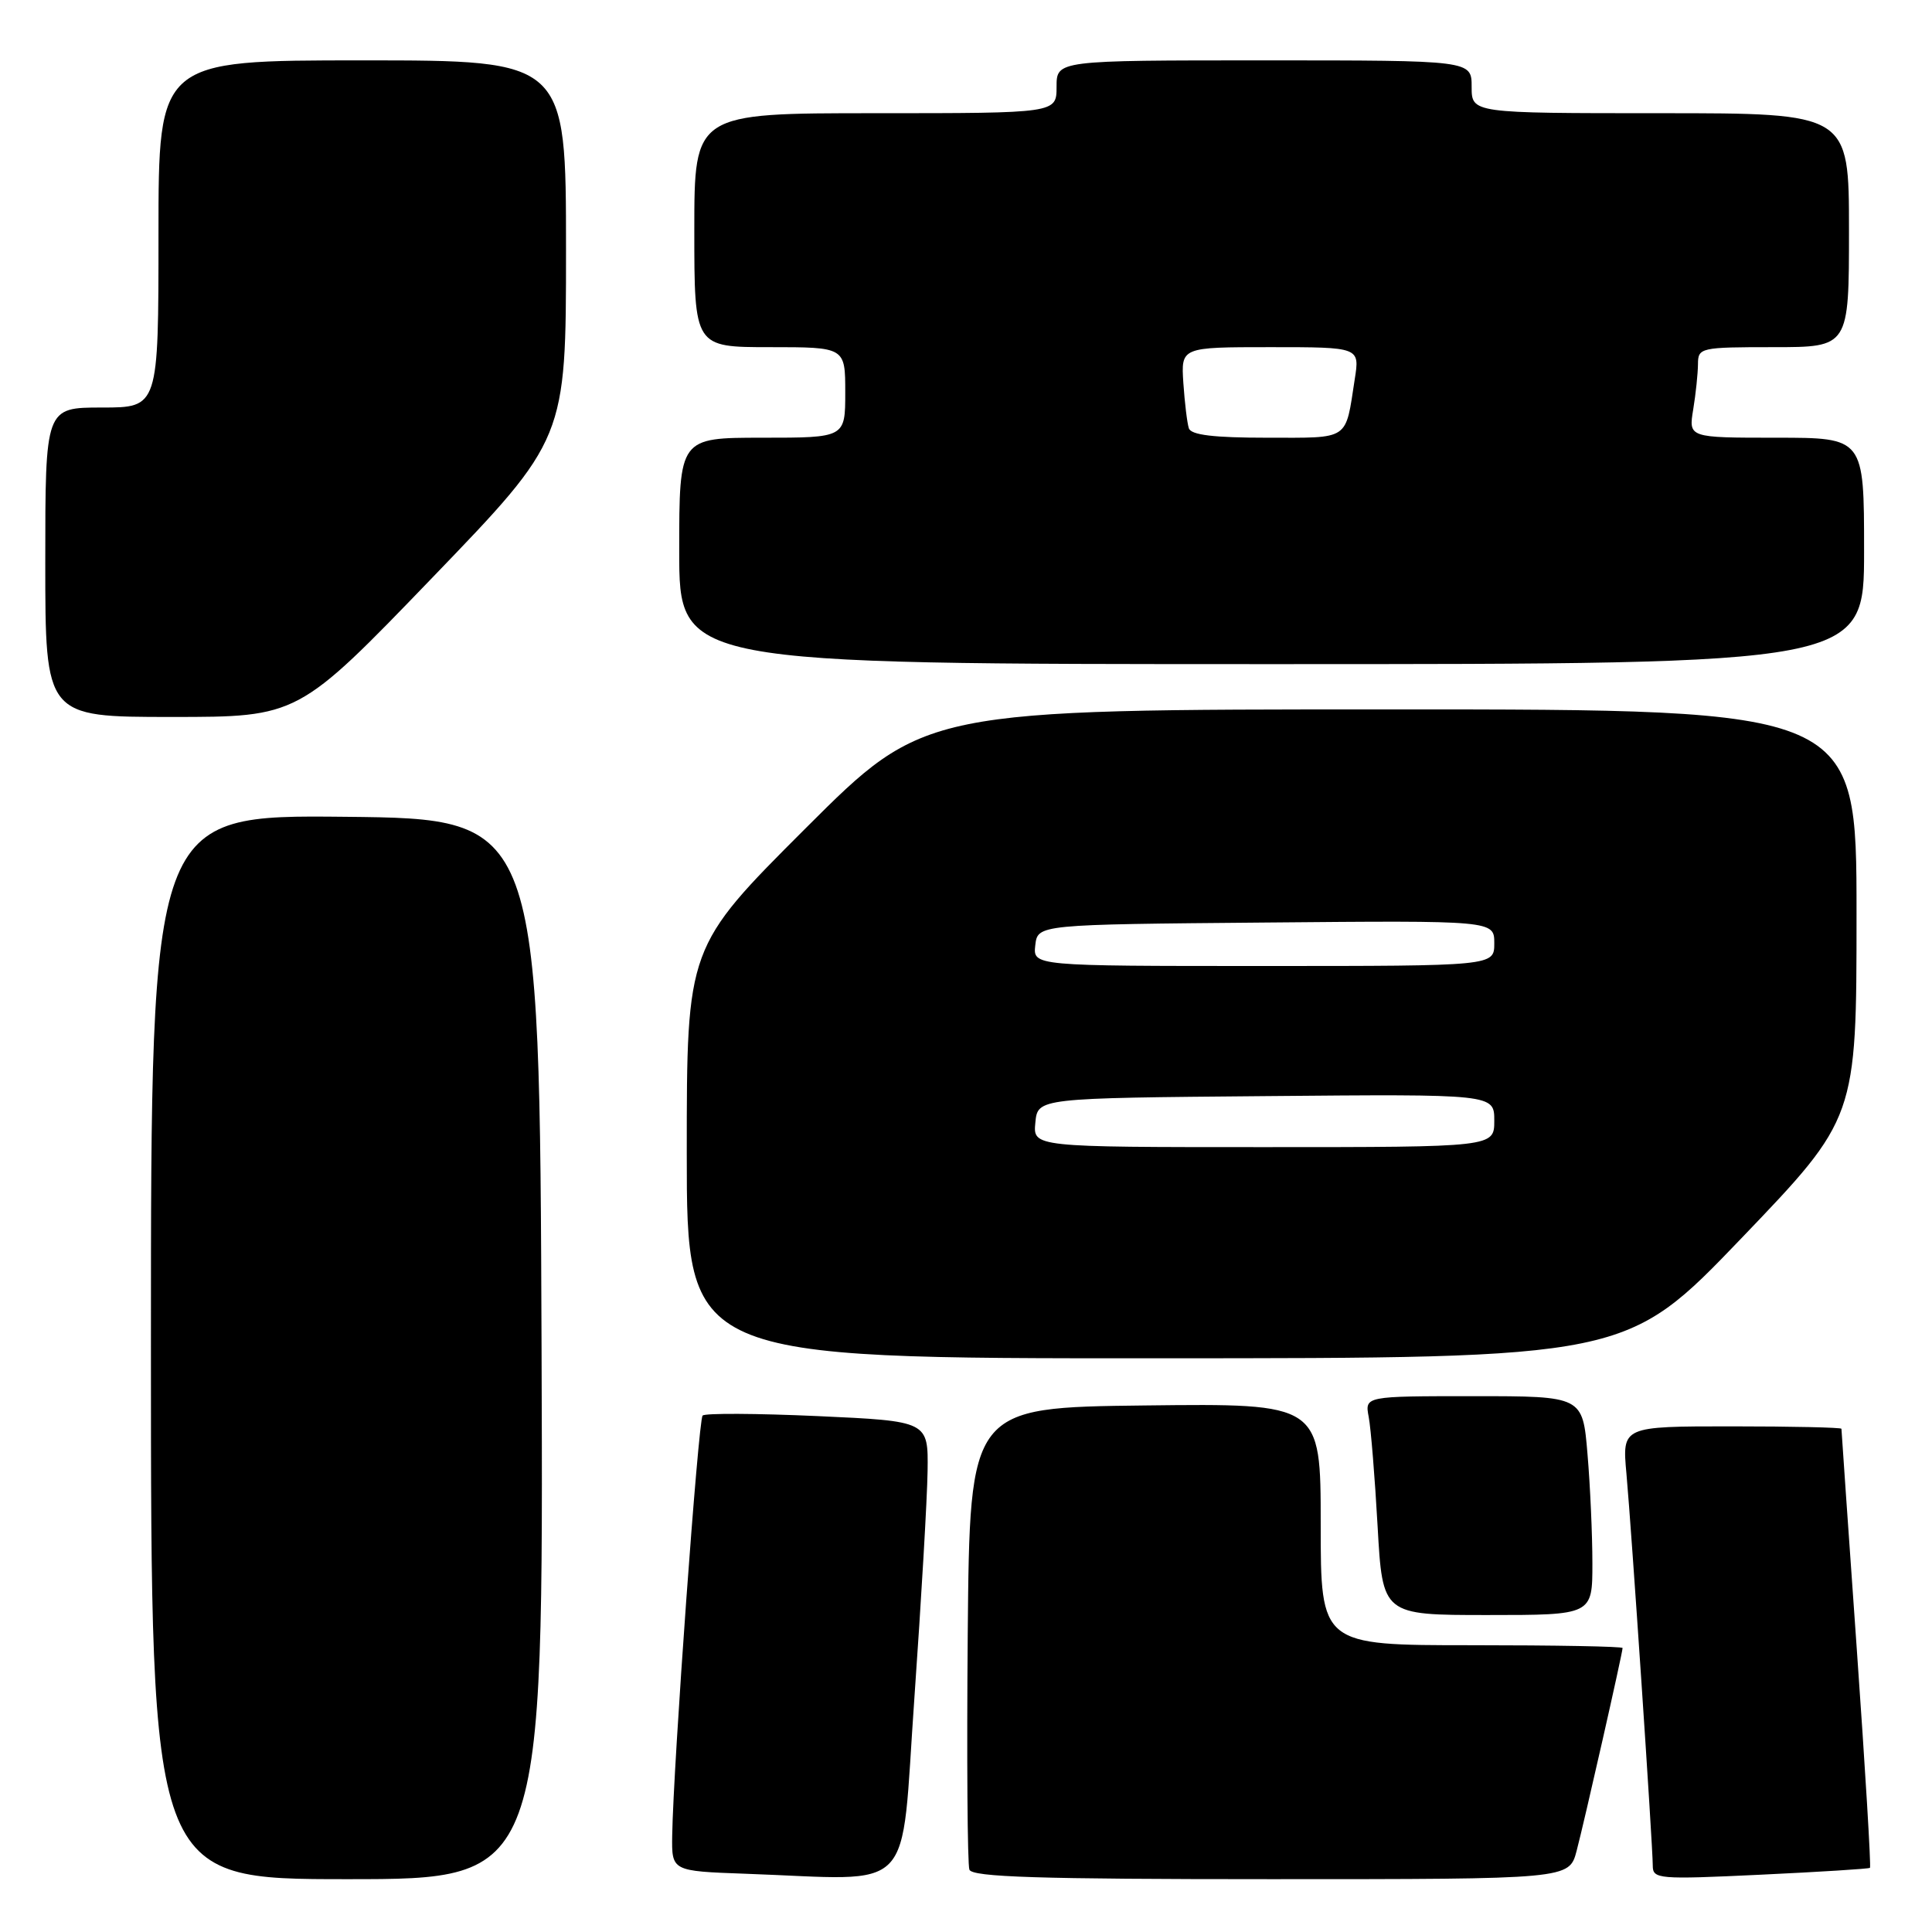 <?xml version="1.0" encoding="UTF-8" standalone="no"?>
<!DOCTYPE svg PUBLIC "-//W3C//DTD SVG 1.1//EN" "http://www.w3.org/Graphics/SVG/1.1/DTD/svg11.dtd" >
<svg xmlns="http://www.w3.org/2000/svg" xmlns:xlink="http://www.w3.org/1999/xlink" version="1.1" viewBox="0 0 256 256">
 <g >
 <path fill="currentColor"
d=" M 71.76 178.75 C 71.50 108.50 71.50 108.50 45.75 108.23 C 20.00 107.97 20.00 107.97 20.00 178.48 C 20.00 249.00 20.00 249.00 46.01 249.00 C 72.01 249.00 72.01 249.00 71.76 178.75 Z  M 121.16 225.00 C 122.07 212.07 122.86 198.53 122.91 194.91 C 123.00 188.31 123.00 188.31 108.34 187.64 C 100.28 187.28 93.42 187.24 93.10 187.57 C 92.53 188.14 89.22 233.85 89.07 243.21 C 89.00 247.93 89.00 247.93 98.75 248.28 C 121.67 249.09 119.28 251.58 121.16 225.00 Z  M 208.91 245.25 C 209.94 241.35 215.00 219.01 215.00 218.37 C 215.00 218.16 206.00 218.00 195.00 218.00 C 175.00 218.00 175.00 218.00 175.00 201.98 C 175.00 185.96 175.00 185.96 151.75 186.23 C 128.50 186.50 128.50 186.50 128.23 216.49 C 128.09 232.98 128.19 247.05 128.45 247.74 C 128.83 248.72 137.58 249.00 168.43 249.00 C 207.92 249.00 207.92 249.00 208.91 245.25 Z  M 247.78 247.50 C 247.94 247.37 247.15 234.31 246.03 218.46 C 244.91 202.61 244.00 189.50 244.00 189.32 C 244.00 189.15 237.46 189.00 229.47 189.00 C 214.94 189.00 214.94 189.00 215.51 195.25 C 216.20 202.90 219.00 244.59 219.00 247.20 C 219.00 248.99 219.72 249.05 233.25 248.41 C 241.09 248.04 247.63 247.63 247.78 247.50 Z  M 211.00 207.15 C 211.00 203.38 210.71 196.86 210.35 192.65 C 209.71 185.00 209.71 185.00 195.27 185.00 C 180.84 185.00 180.84 185.00 181.36 187.75 C 181.65 189.26 182.18 195.79 182.54 202.25 C 183.20 214.00 183.20 214.00 197.10 214.00 C 211.00 214.00 211.00 214.00 211.00 207.15 Z  M 230.75 164.07 C 246.00 148.16 246.00 148.16 246.00 121.08 C 246.00 94.00 246.00 94.00 184.26 94.00 C 122.52 94.00 122.52 94.00 106.76 109.74 C 91.00 125.48 91.00 125.48 91.00 152.74 C 91.00 180.00 91.00 180.00 153.25 179.98 C 215.50 179.97 215.50 179.97 230.75 164.07 Z  M 57.25 76.58 C 75.00 58.16 75.00 58.16 75.00 33.08 C 75.00 8.00 75.00 8.00 48.00 8.00 C 21.00 8.00 21.00 8.00 21.00 31.00 C 21.00 54.00 21.00 54.00 13.50 54.00 C 6.00 54.00 6.00 54.00 6.00 74.50 C 6.00 95.00 6.00 95.00 22.75 95.00 C 39.50 95.00 39.50 95.00 57.25 76.58 Z  M 247.00 73.00 C 247.00 58.00 247.00 58.00 235.37 58.00 C 223.74 58.00 223.74 58.00 224.36 54.25 C 224.70 52.19 224.98 49.49 224.99 48.25 C 225.00 46.07 225.30 46.00 235.00 46.00 C 245.00 46.00 245.00 46.00 245.00 30.50 C 245.00 15.00 245.00 15.00 220.00 15.00 C 195.00 15.00 195.00 15.00 195.00 11.50 C 195.00 8.00 195.00 8.00 167.50 8.00 C 140.00 8.00 140.00 8.00 140.00 11.50 C 140.00 15.00 140.00 15.00 116.00 15.00 C 92.00 15.00 92.00 15.00 92.00 30.50 C 92.00 46.00 92.00 46.00 102.00 46.00 C 112.00 46.00 112.00 46.00 112.00 52.00 C 112.00 58.00 112.00 58.00 101.00 58.00 C 90.00 58.00 90.00 58.00 90.00 73.00 C 90.00 88.00 90.00 88.00 168.50 88.00 C 247.00 88.00 247.00 88.00 247.00 73.00 Z  M 137.19 148.75 C 137.50 145.50 137.50 145.50 167.75 145.24 C 198.00 144.97 198.00 144.97 198.00 148.49 C 198.00 152.00 198.00 152.00 167.44 152.00 C 136.87 152.00 136.87 152.00 137.19 148.75 Z  M 137.18 125.25 C 137.50 122.50 137.50 122.50 167.75 122.24 C 198.00 121.97 198.00 121.97 198.00 124.99 C 198.00 128.00 198.00 128.00 167.43 128.00 C 136.87 128.00 136.87 128.00 137.18 125.25 Z  M 157.53 56.75 C 157.30 56.06 156.98 53.36 156.80 50.75 C 156.49 46.00 156.49 46.00 168.33 46.00 C 180.18 46.00 180.18 46.00 179.51 50.25 C 178.24 58.47 178.95 58.00 167.90 58.00 C 160.82 58.00 157.82 57.64 157.53 56.75 Z "/>
</g>
</svg>
